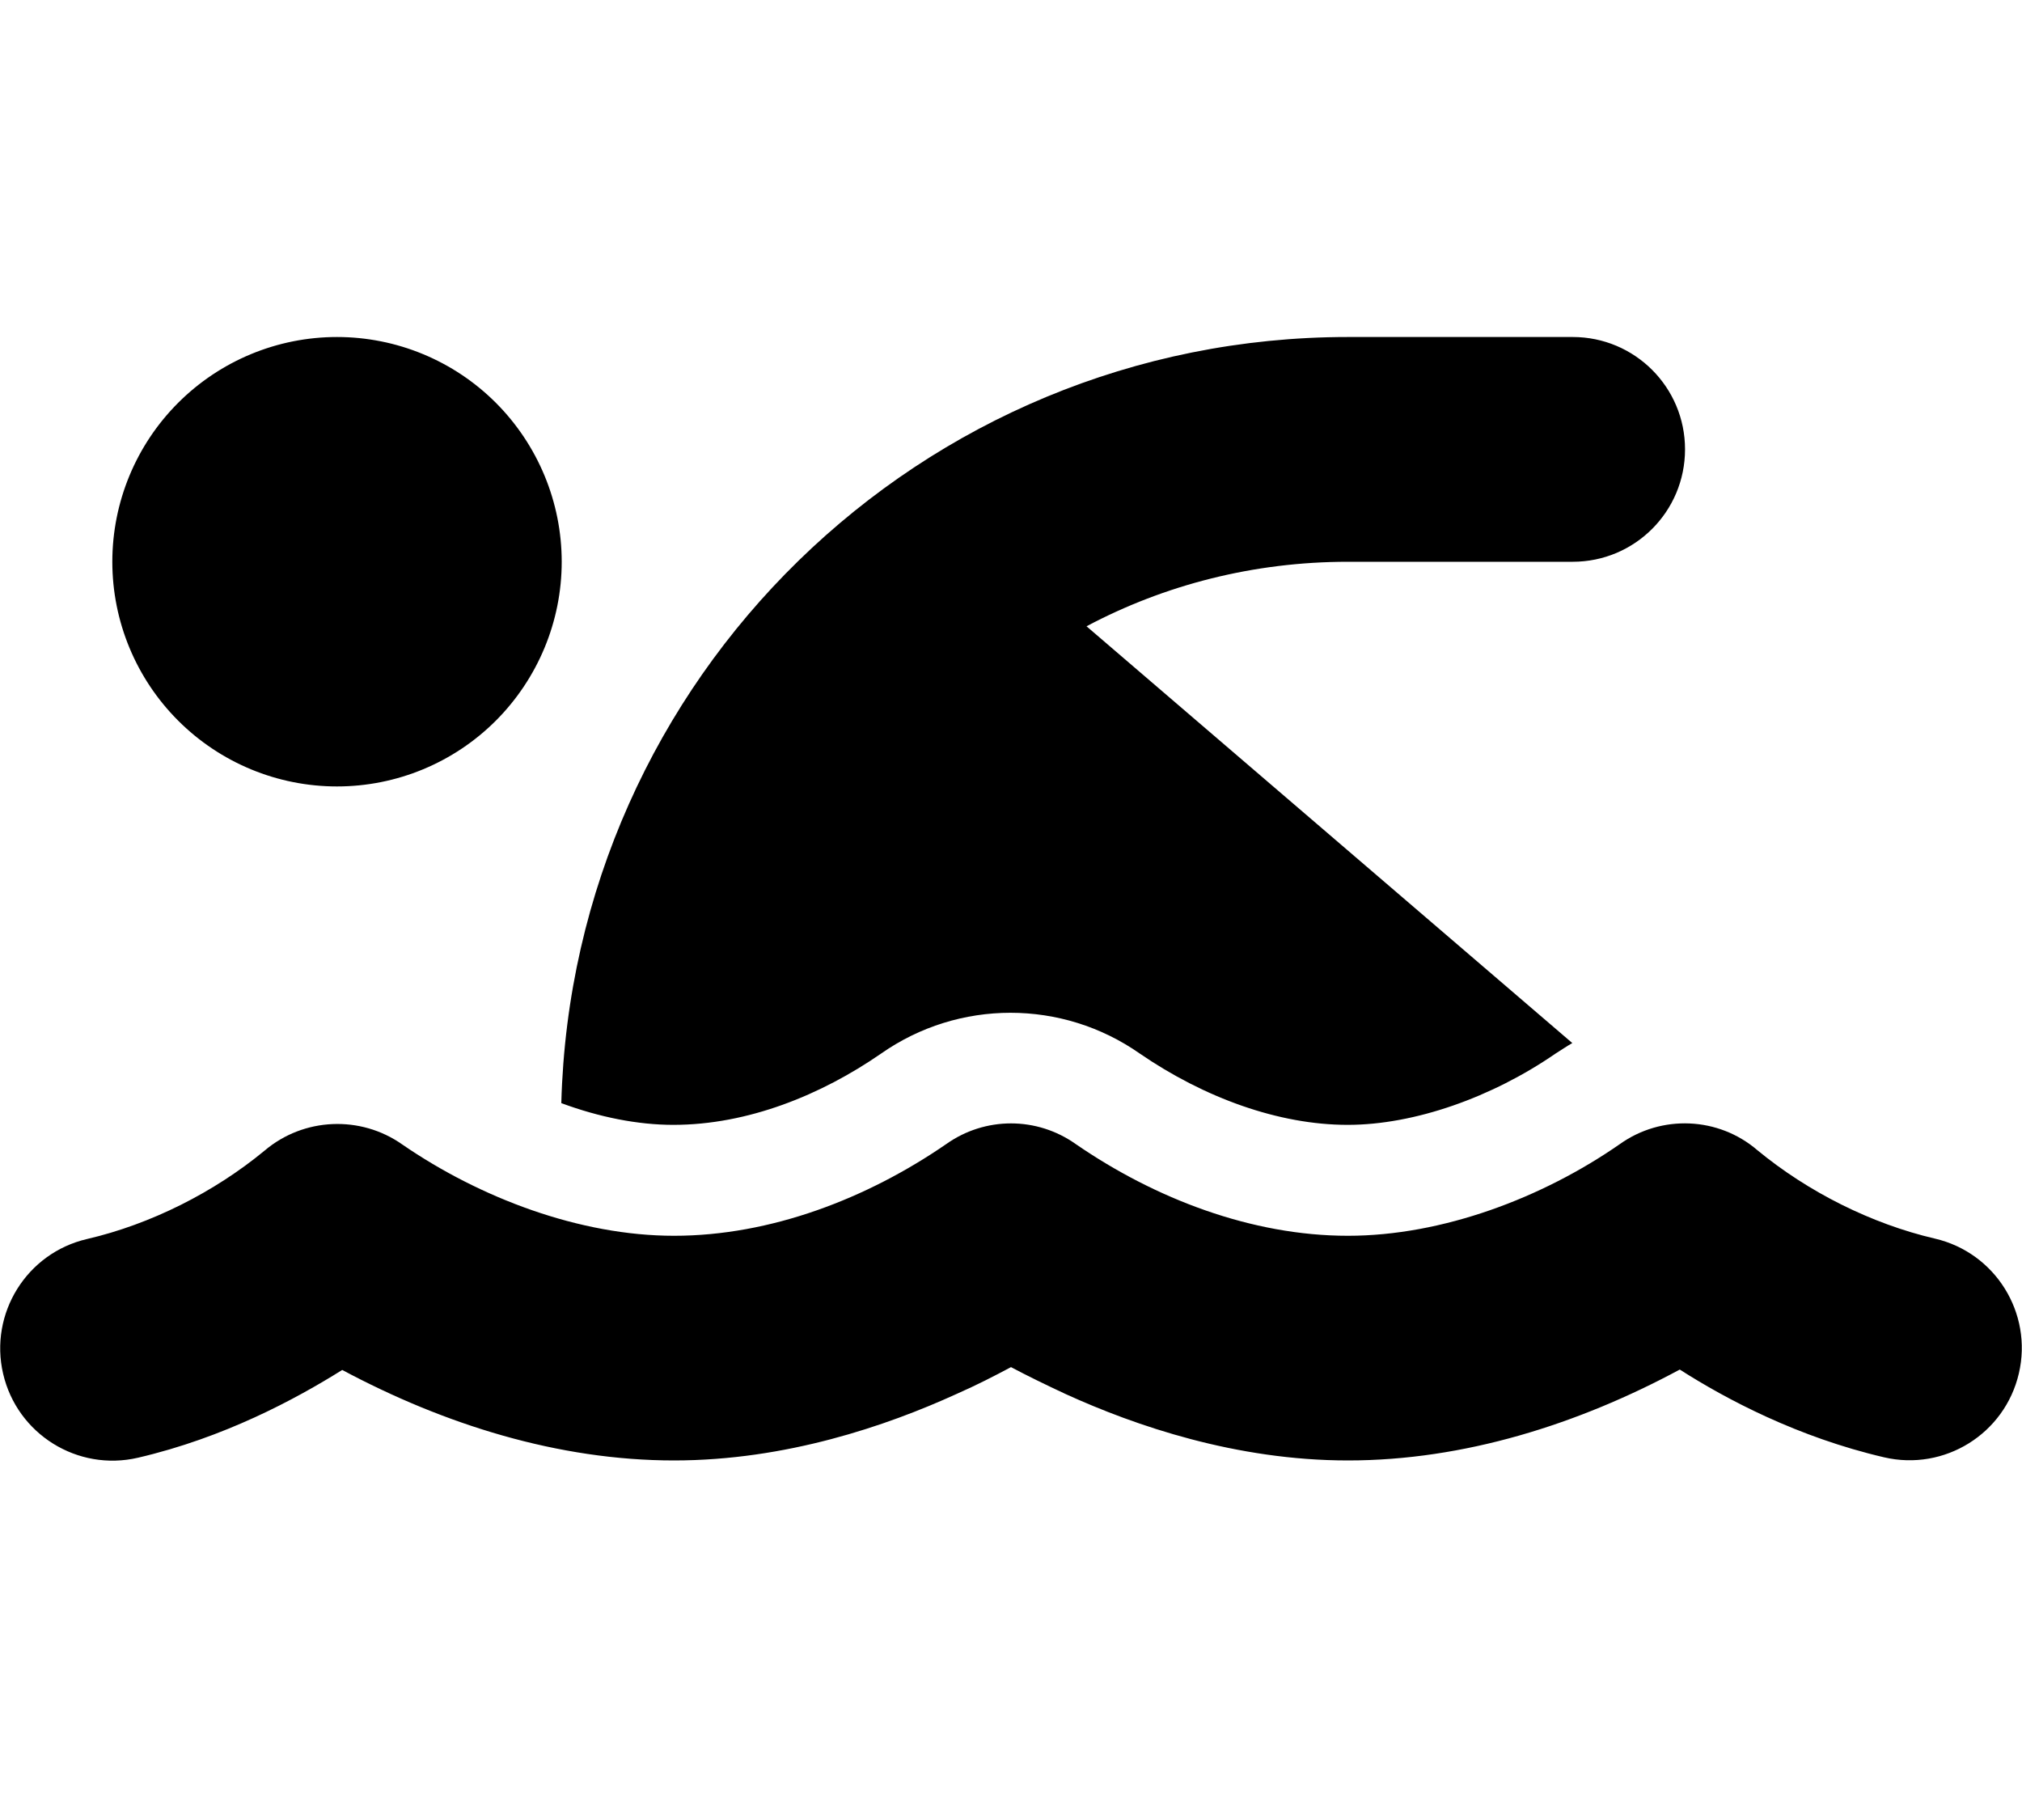 <svg width="20" height="18" viewBox="0 0 20 18" fill="none" xmlns="http://www.w3.org/2000/svg">
<path d="M10.747 6.194L15.552 10.316C15.497 10.347 15.441 10.386 15.386 10.42C14.761 10.851 13.993 11.125 13.33 11.125C12.649 11.125 11.913 10.858 11.274 10.42C10.507 9.882 9.483 9.882 8.715 10.42C8.122 10.83 7.396 11.125 6.66 11.125C6.309 11.125 5.927 11.049 5.552 10.91C5.663 6.708 9.104 3.333 13.333 3.333H15.556C16.17 3.333 16.667 3.83 16.667 4.444C16.667 5.059 16.17 5.556 15.556 5.556H13.333C12.399 5.556 11.517 5.785 10.747 6.194ZM5.556 5.556C5.556 6.145 5.321 6.71 4.905 7.127C4.488 7.544 3.923 7.778 3.333 7.778C2.744 7.778 2.179 7.544 1.762 7.127C1.345 6.71 1.111 6.145 1.111 5.556C1.111 4.966 1.345 4.401 1.762 3.984C2.179 3.567 2.744 3.333 3.333 3.333C3.923 3.333 4.488 3.567 4.905 3.984C5.321 4.401 5.556 4.966 5.556 5.556ZM10.642 11.316C11.424 11.854 12.379 12.222 13.333 12.222C14.267 12.222 15.257 11.847 16.021 11.316C16.434 11.021 16.997 11.045 17.382 11.375C17.882 11.788 18.511 12.104 19.139 12.25C19.736 12.389 20.108 12.986 19.969 13.583C19.83 14.181 19.233 14.552 18.636 14.413C17.785 14.215 17.076 13.84 16.615 13.545C15.608 14.087 14.479 14.444 13.333 14.444C12.226 14.444 11.229 14.101 10.542 13.788C10.34 13.694 10.156 13.604 10 13.521C9.844 13.604 9.663 13.698 9.458 13.788C8.771 14.101 7.774 14.444 6.667 14.444C5.521 14.444 4.392 14.087 3.385 13.549C2.92 13.84 2.215 14.219 1.365 14.417C0.767 14.556 0.17 14.184 0.031 13.587C-0.108 12.99 0.264 12.392 0.861 12.254C1.49 12.108 2.118 11.792 2.618 11.379C3.004 11.052 3.566 11.028 3.979 11.319C4.747 11.847 5.733 12.222 6.667 12.222C7.622 12.222 8.576 11.854 9.358 11.316C9.743 11.042 10.257 11.042 10.642 11.316Z" fill="black"/>
</svg>